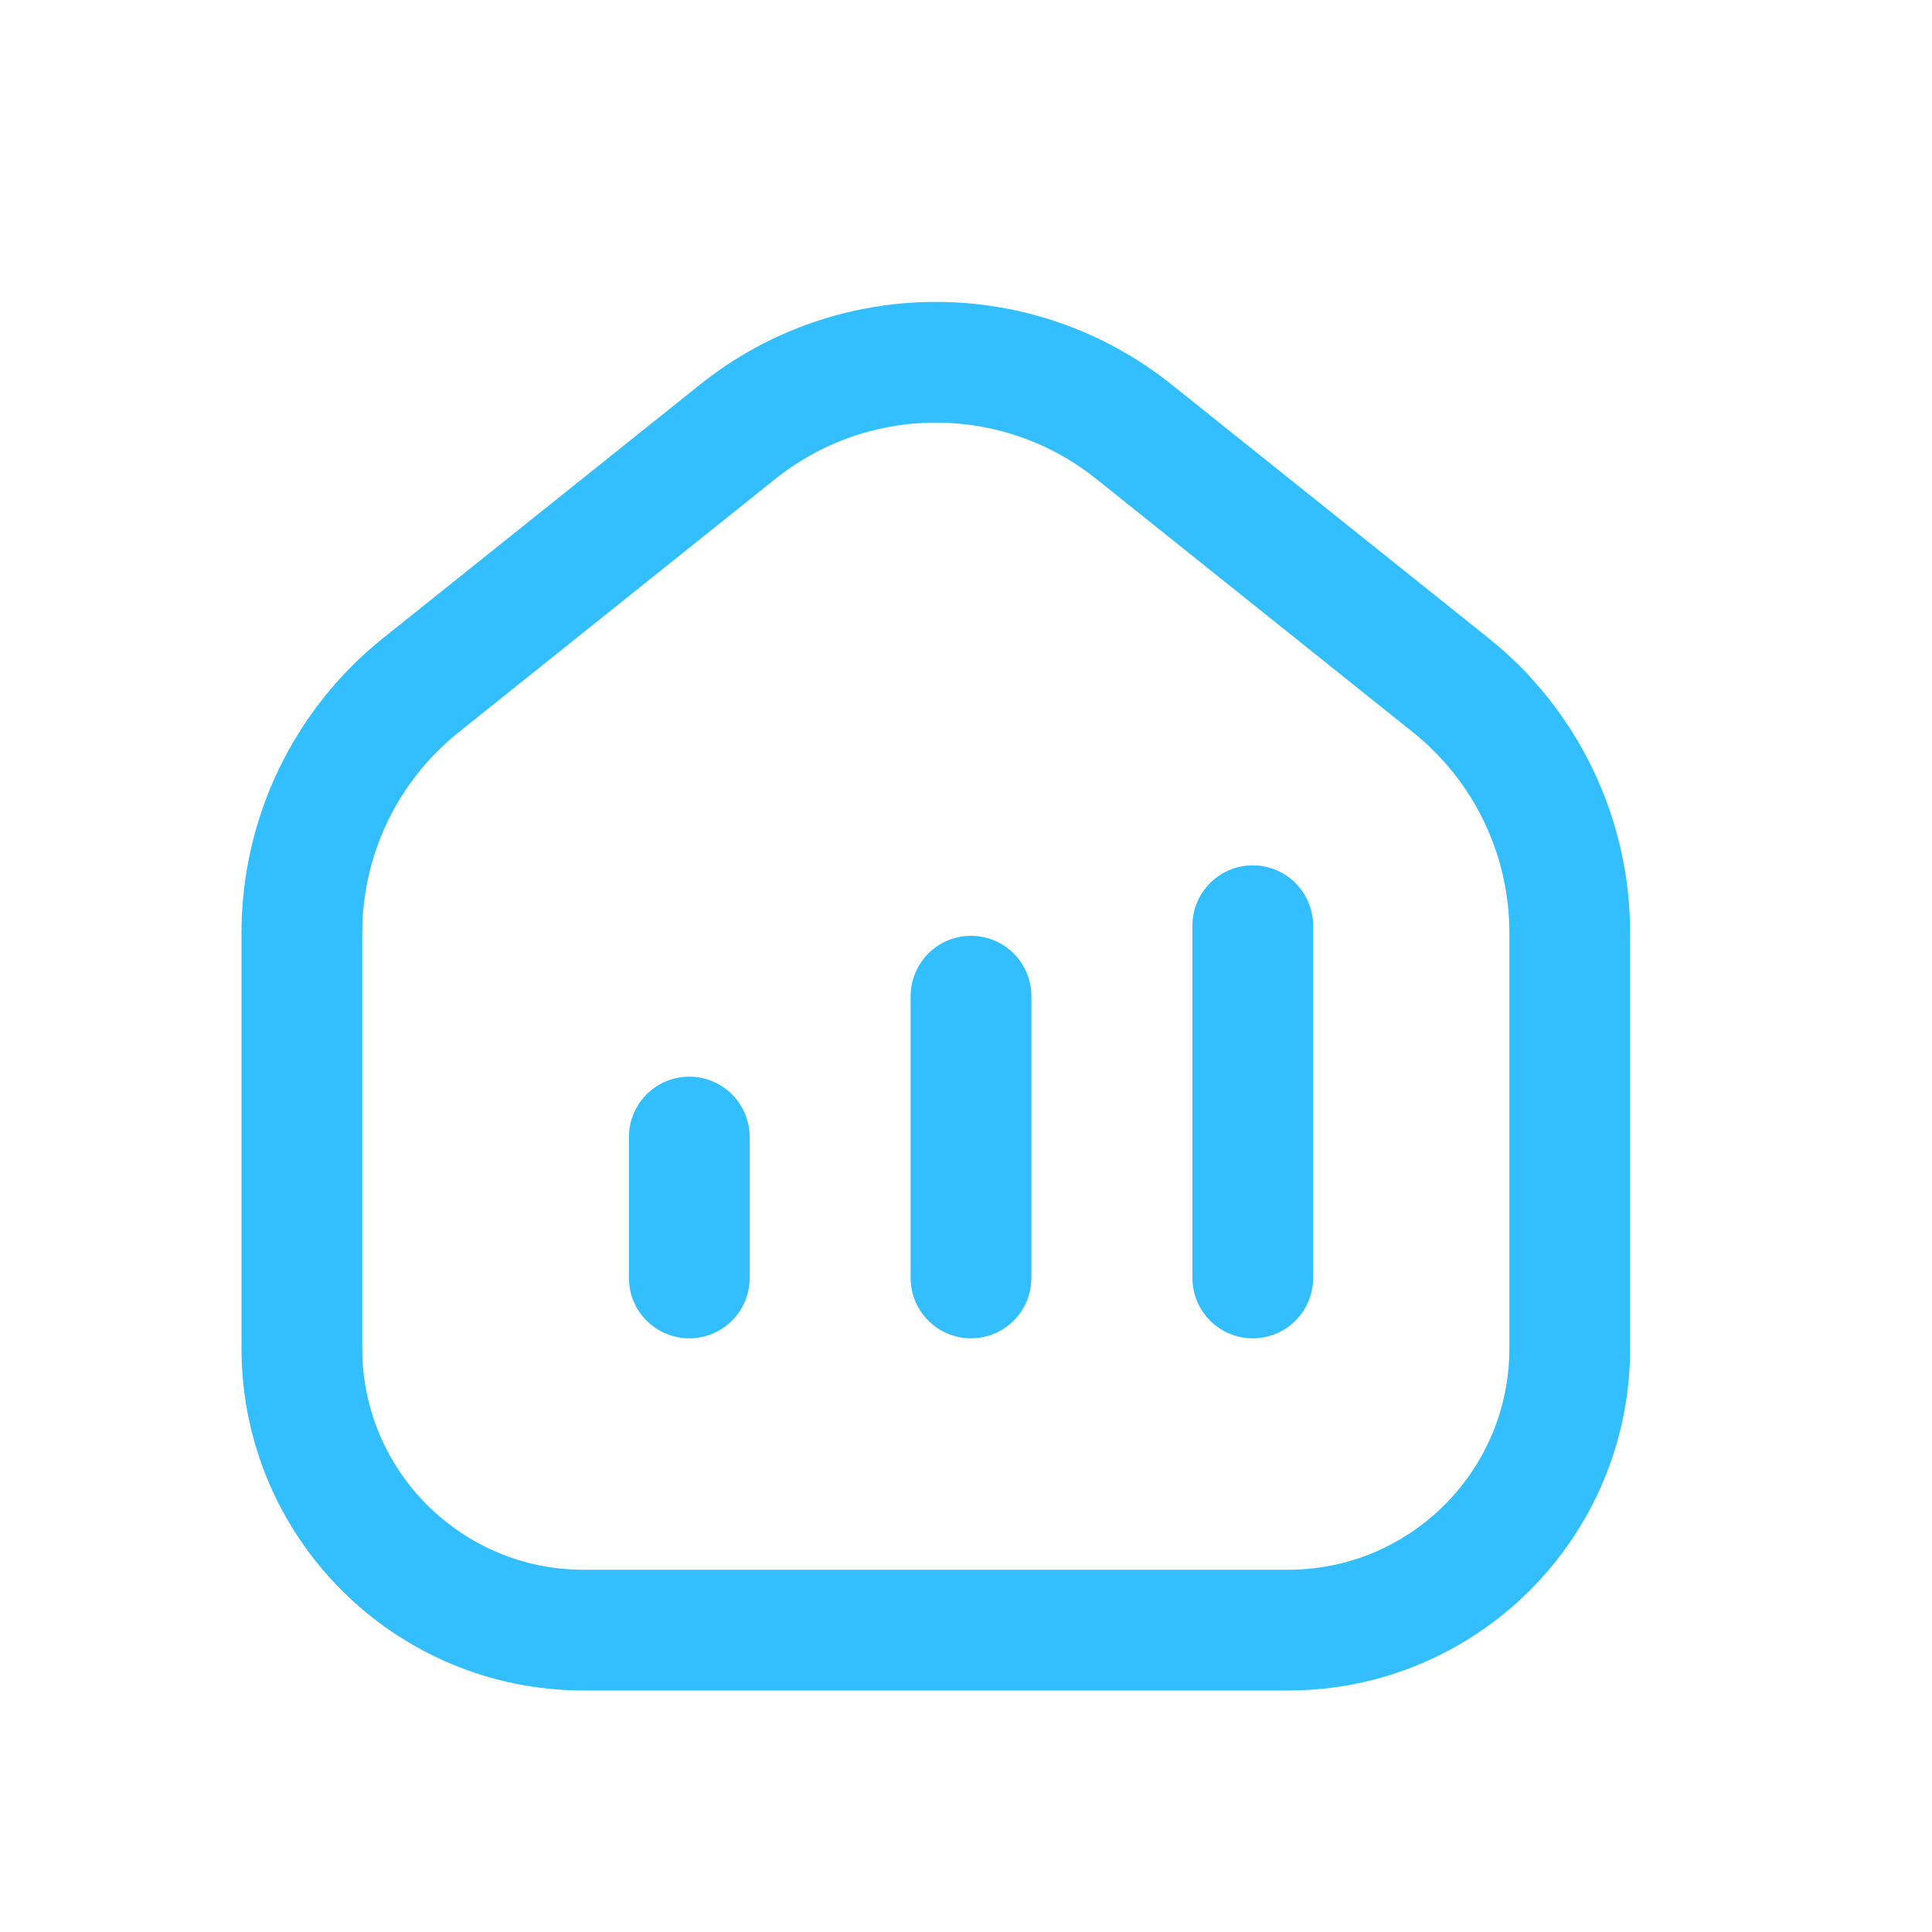<svg xmlns="http://www.w3.org/2000/svg" width="32" height="32" viewBox="0 0 32 32" fill="none">
    <path d="M11.417 21.167V18.833M16.083 21.167V16.5M20.75 15.333V21.167M5 22.333V15.45C5 13.855 5.725 12.347 6.97 11.35L12.22 7.15C14.138 5.617 16.862 5.617 18.78 7.15L24.03 11.35C25.275 12.347 26 13.855 26 15.45V22.333C26 24.911 23.911 27 21.333 27H9.667C7.089 27 5 24.911 5 22.333Z" stroke="#33BEFF" stroke-width="2" stroke-linecap="round" stroke-linejoin="round"/>
    </svg>